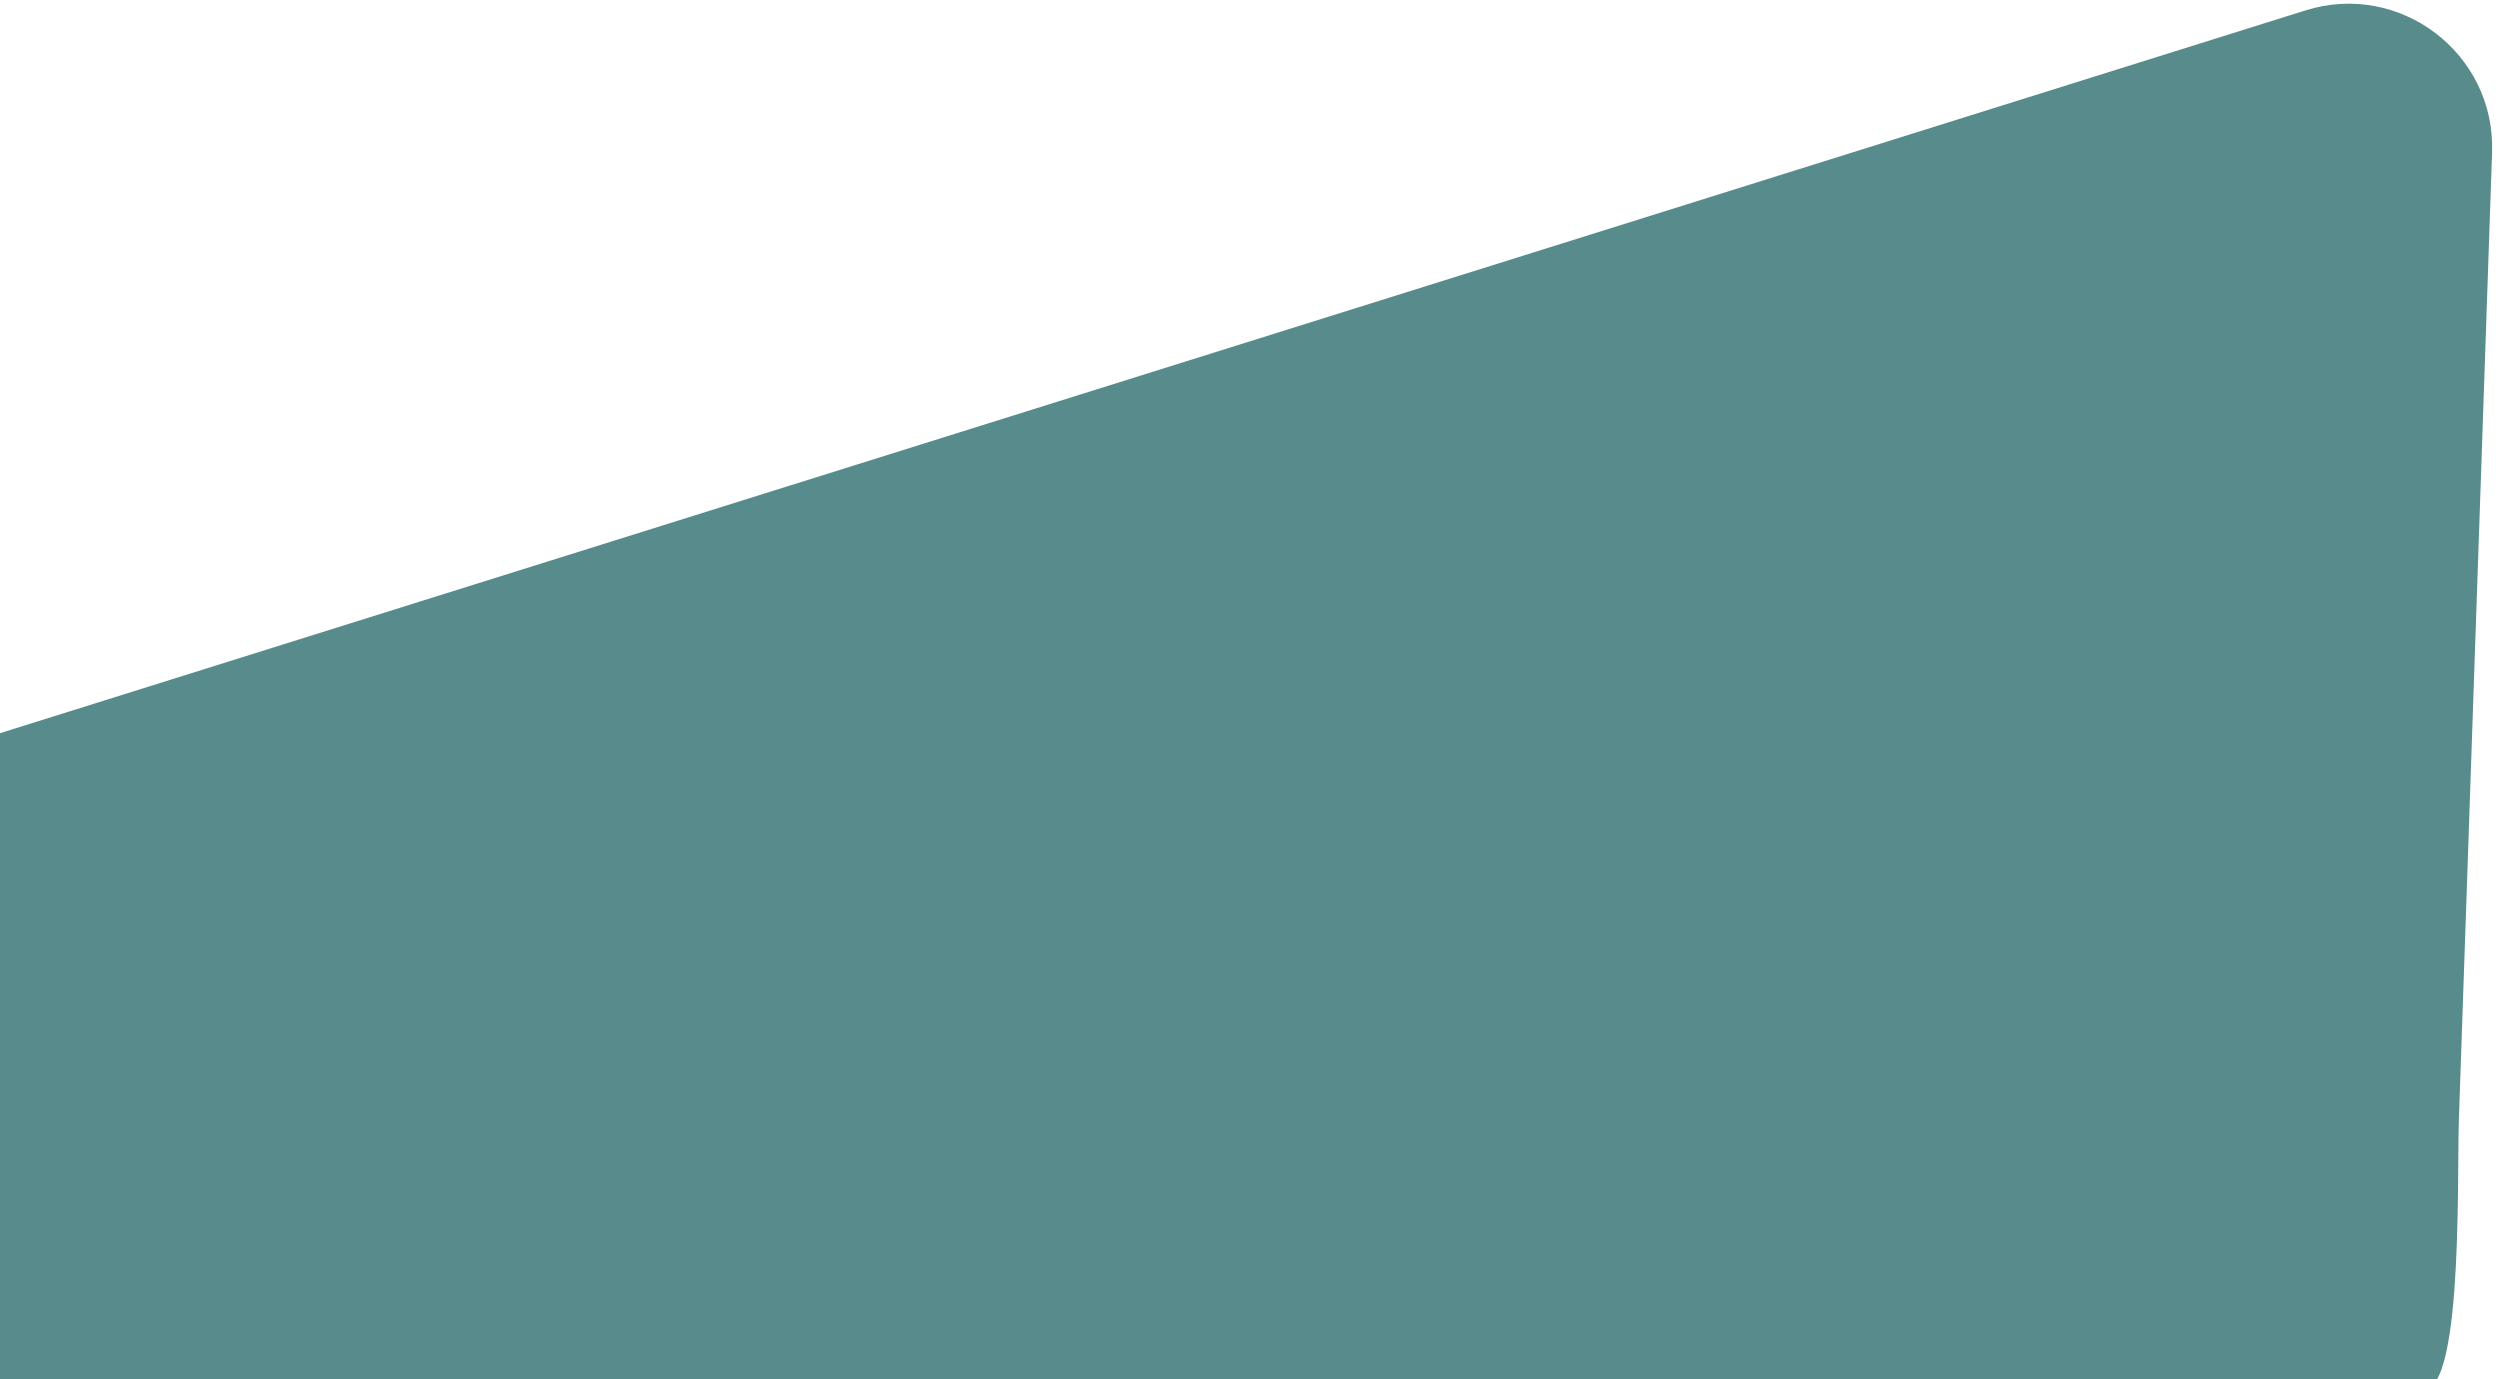 <svg width="174" height="96" viewBox="0 0 174 96" fill="none" xmlns="http://www.w3.org/2000/svg">
<path d="M-159.698 108.441C-159.698 104.07 -156.86 100.206 -152.69 98.899L160.464 0.723C167.043 -1.34 173.686 3.718 173.449 10.608L171.138 77.924C170.992 82.176 171.5 99 168 96.5L-146.734 183.593C-153.17 185.59 -159.698 180.781 -159.698 174.043V108.441Z" fill="#588B8B"/>
</svg>
